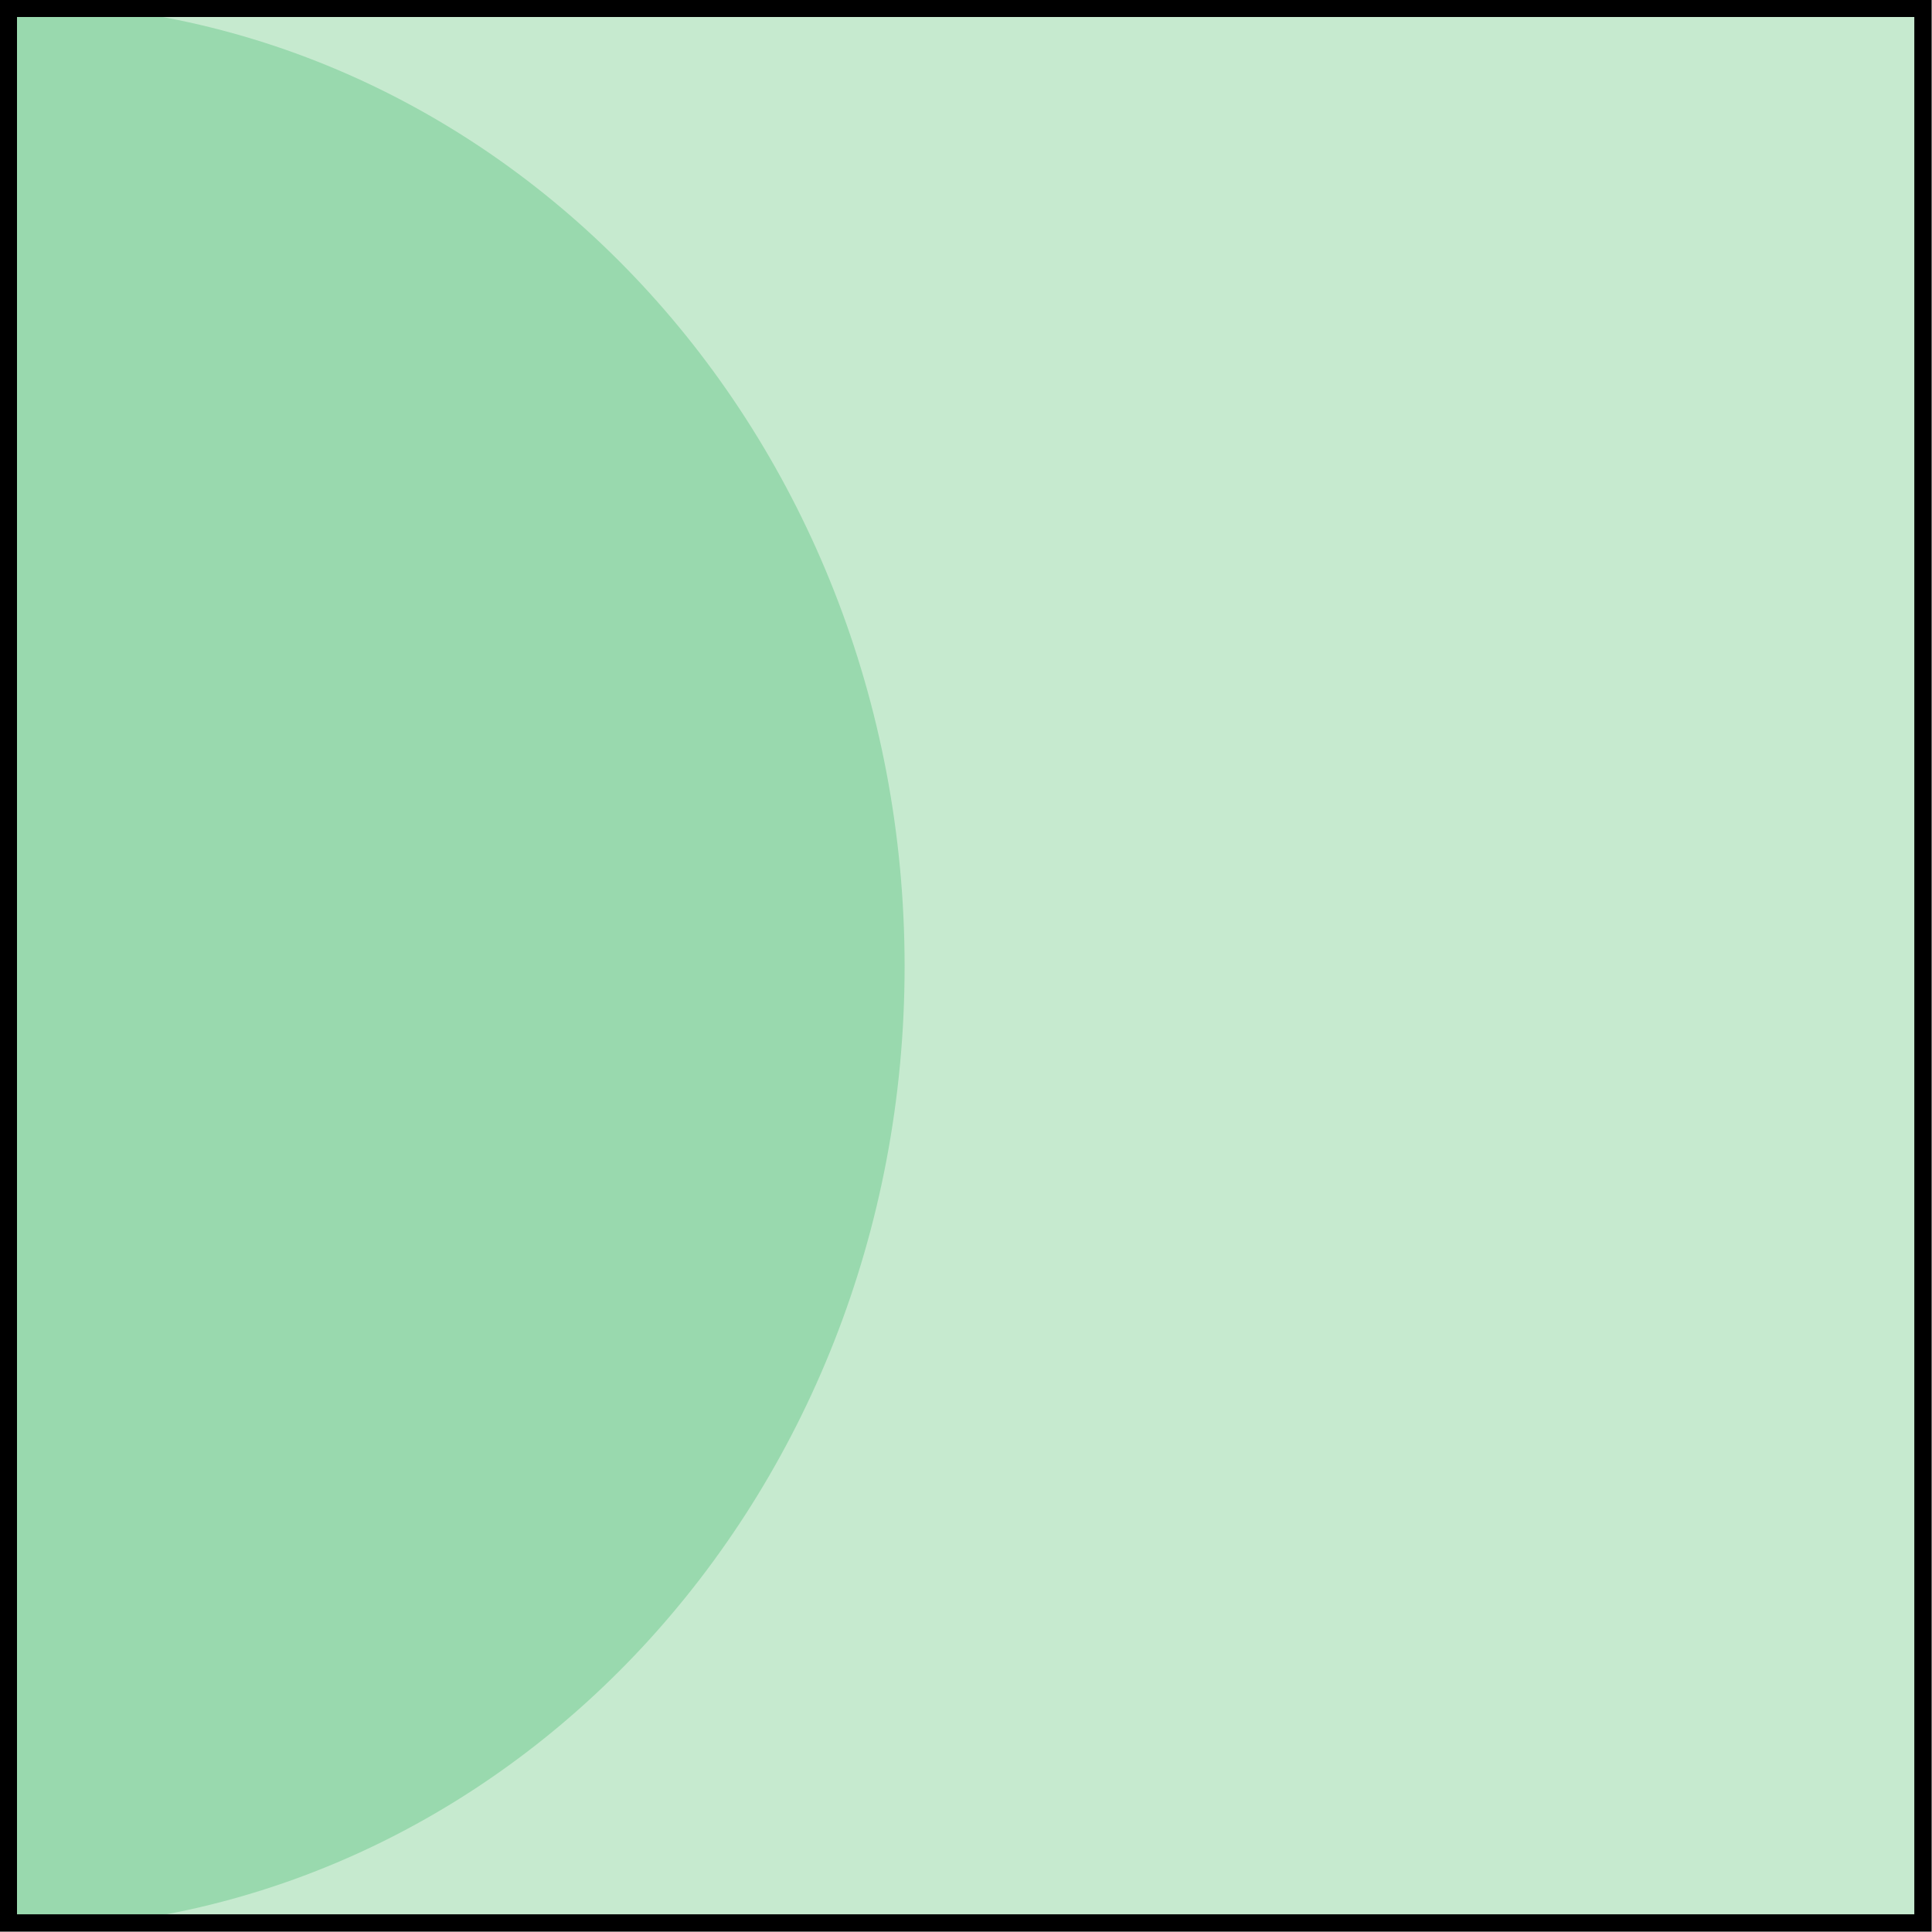<?xml version="1.0" encoding="UTF-8"?><svg id="Layer_2" xmlns="http://www.w3.org/2000/svg" viewBox="0 0 27.85 27.85"><defs><style>.cls-1{fill:#99d9ae;}.cls-1,.cls-2{stroke-width:0px;}.cls-3{fill:none;stroke:#000;stroke-miterlimit:10;stroke-width:.25px;}.cls-2{fill:#c6eacf;}</style></defs><g id="Layer_1-2"><rect class="cls-2" x=".12" y=".12" width="27.6" height="27.6"/><path class="cls-1" d="m.12.04C7.26.04,13.04,6.26,13.04,13.93S7.26,27.81.12,27.81V.04Z"/><rect class="cls-3" x=".12" y=".12" width="27.6" height="27.6"/></g></svg>